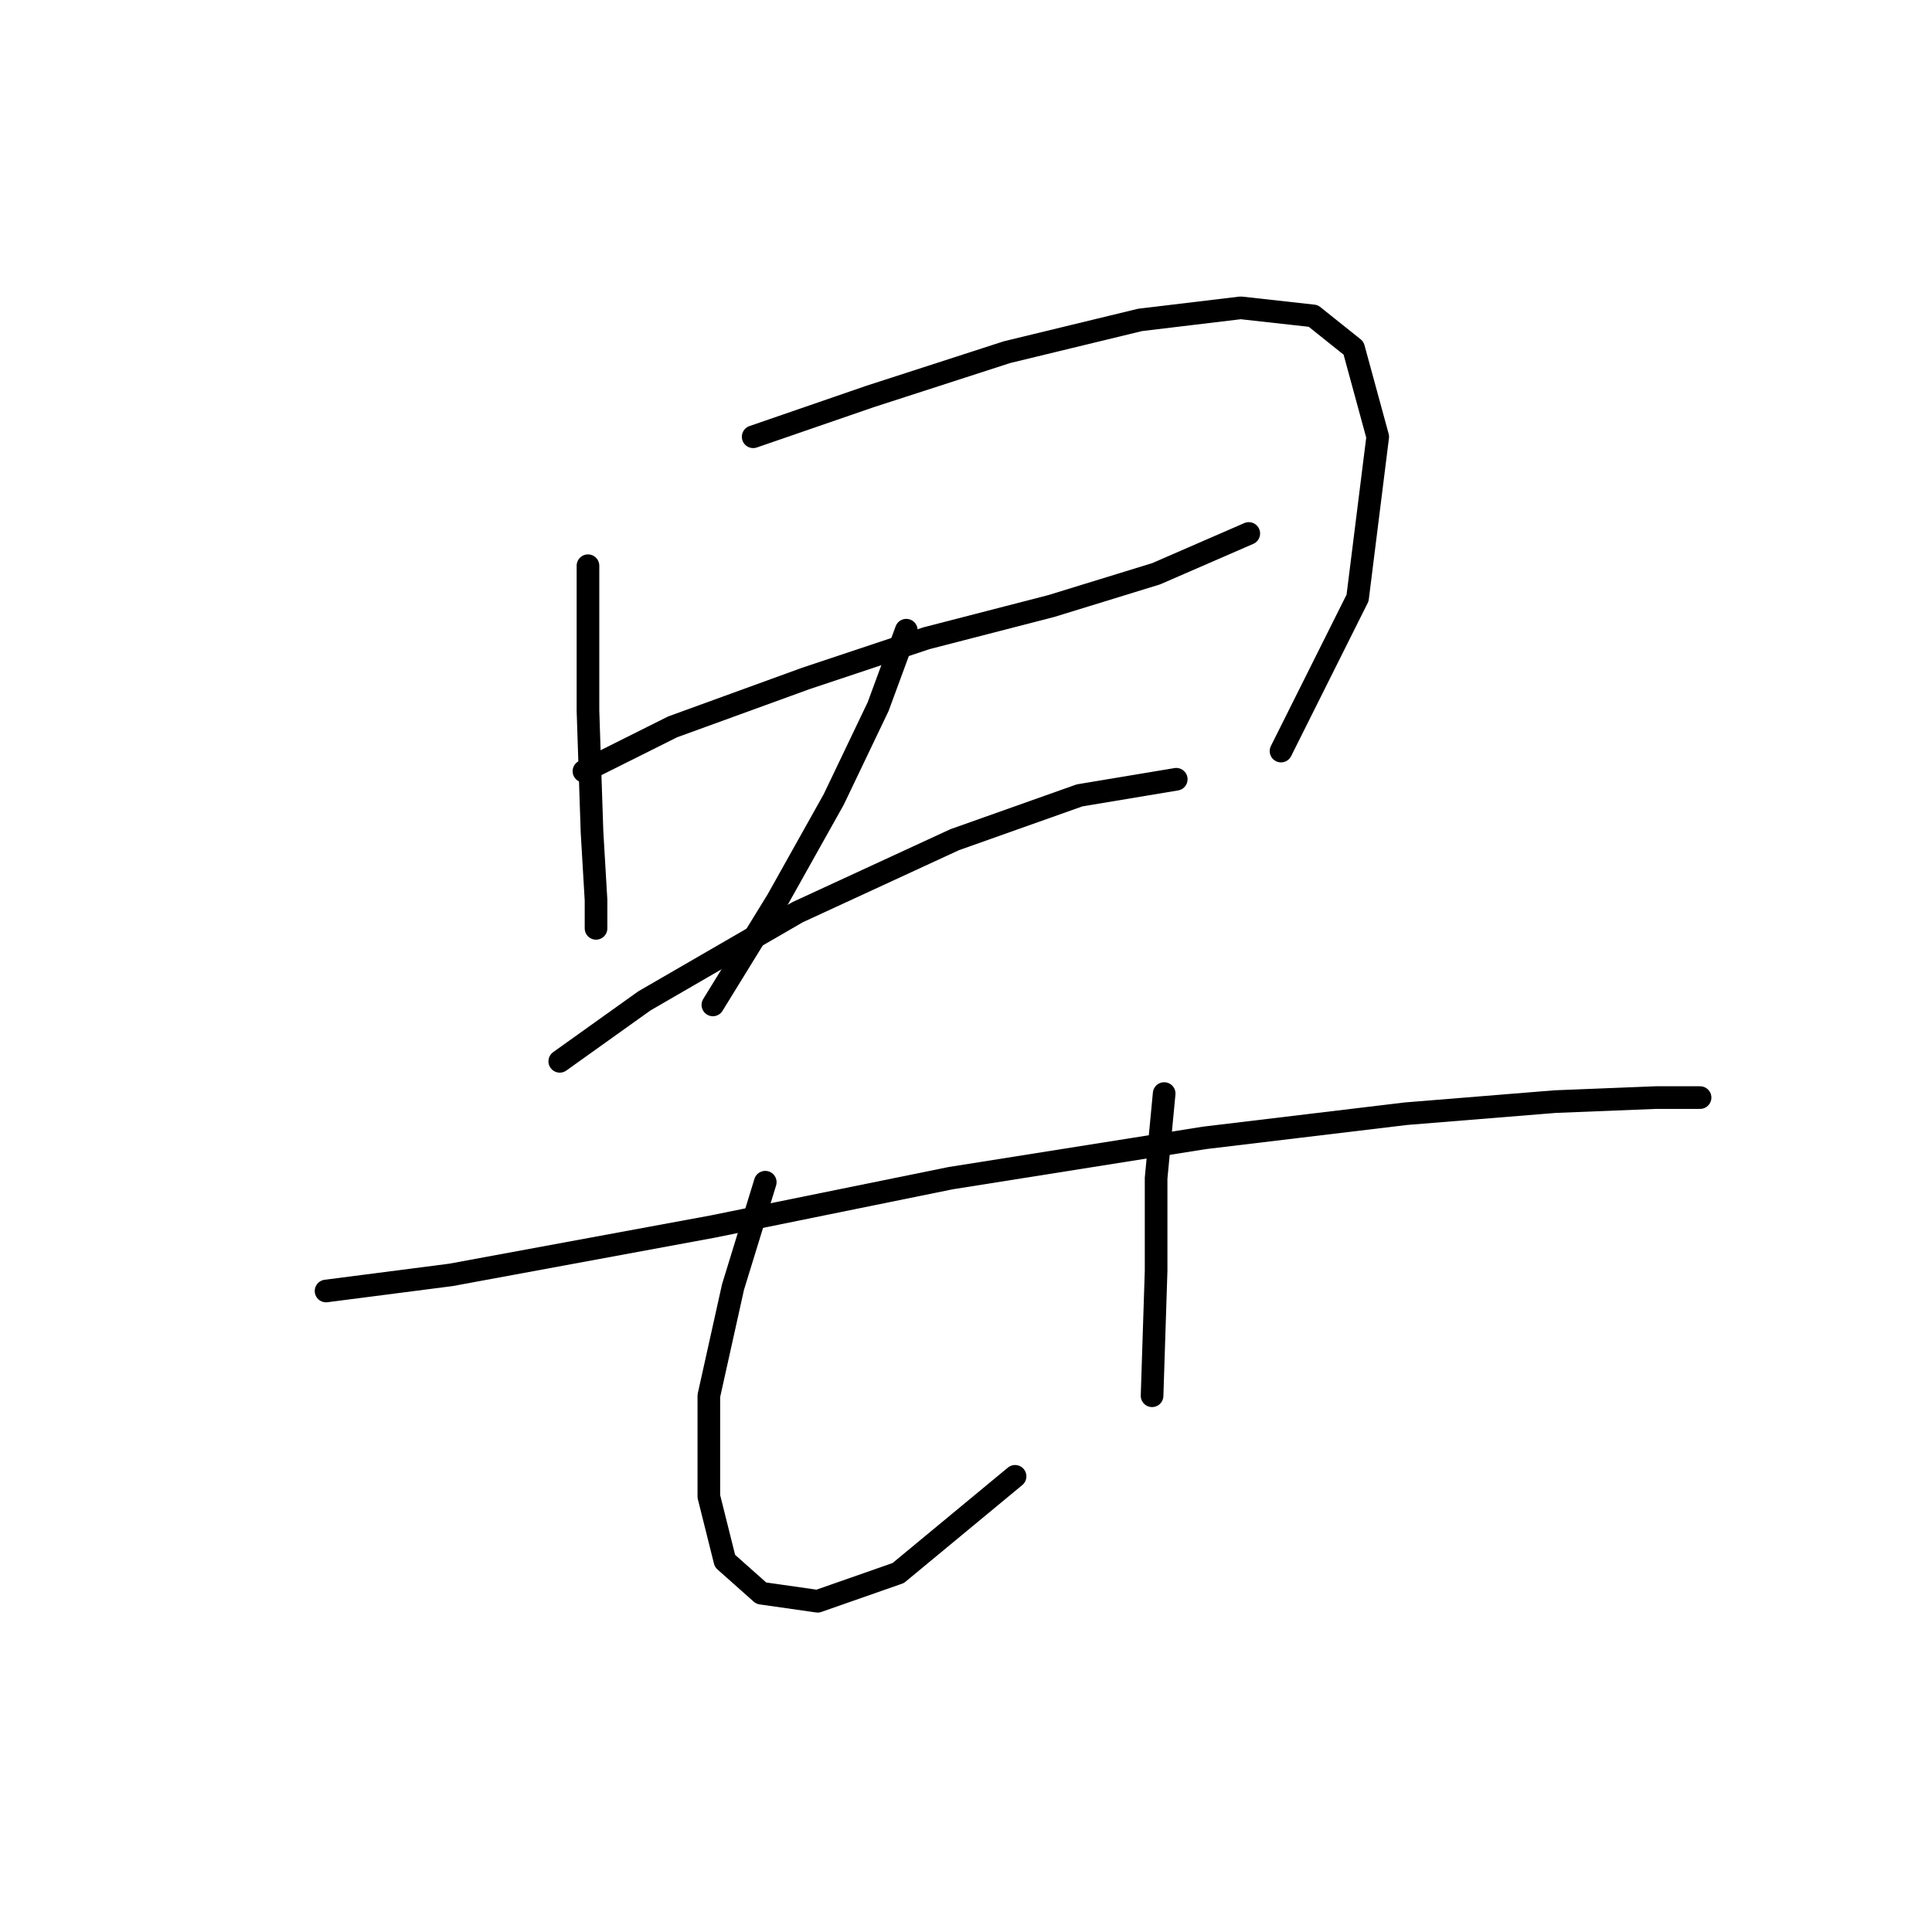 <?xml version="1.0" standalone="no"?>
    <svg width="256" height="256" xmlns="http://www.w3.org/2000/svg" version="1.1">
    <polyline stroke="black" stroke-width="3" stroke-linecap="round" fill="transparent" stroke-linejoin="round" points="77.909 74.96 77.909 94.181 78.443 110.198 78.977 119.275 78.977 123.012 78.977 123.012 " />
        <polyline stroke="black" stroke-width="3" stroke-linecap="round" fill="transparent" stroke-linejoin="round" points="99.799 57.875 115.283 52.536 133.435 46.663 151.054 42.392 164.402 40.79 174.012 41.858 179.352 46.129 182.555 57.875 179.885 79.231 169.741 99.52 169.741 99.52 " />
        <polyline stroke="black" stroke-width="3" stroke-linecap="round" fill="transparent" stroke-linejoin="round" points="77.375 102.189 89.121 96.316 106.74 89.91 122.757 84.571 139.308 80.299 153.19 76.028 165.47 70.689 165.47 70.689 " />
        <polyline stroke="black" stroke-width="3" stroke-linecap="round" fill="transparent" stroke-linejoin="round" points="120.088 83.503 116.35 93.647 110.477 105.927 103.003 119.275 94.46 133.156 94.46 133.156 " />
        <polyline stroke="black" stroke-width="3" stroke-linecap="round" fill="transparent" stroke-linejoin="round" points="74.172 140.631 85.384 132.622 105.672 120.876 126.495 111.266 143.046 105.393 155.86 103.257 155.86 103.257 " />
        <polyline stroke="black" stroke-width="3" stroke-linecap="round" fill="transparent" stroke-linejoin="round" points="43.205 171.064 59.756 168.928 94.46 162.521 125.961 156.114 159.597 150.775 186.292 147.572 206.047 145.97 219.395 145.436 225.268 145.436 225.268 145.436 " />
        <polyline stroke="black" stroke-width="3" stroke-linecap="round" fill="transparent" stroke-linejoin="round" points="101.401 156.648 97.13 170.53 93.926 184.945 93.926 198.293 96.062 206.835 100.867 211.107 108.342 212.174 119.02 208.437 134.503 195.623 134.503 195.623 " />
        <polyline stroke="black" stroke-width="3" stroke-linecap="round" fill="transparent" stroke-linejoin="round" points="154.258 144.902 153.19 156.114 153.19 168.394 152.656 184.945 152.656 184.945 " />
        </svg>